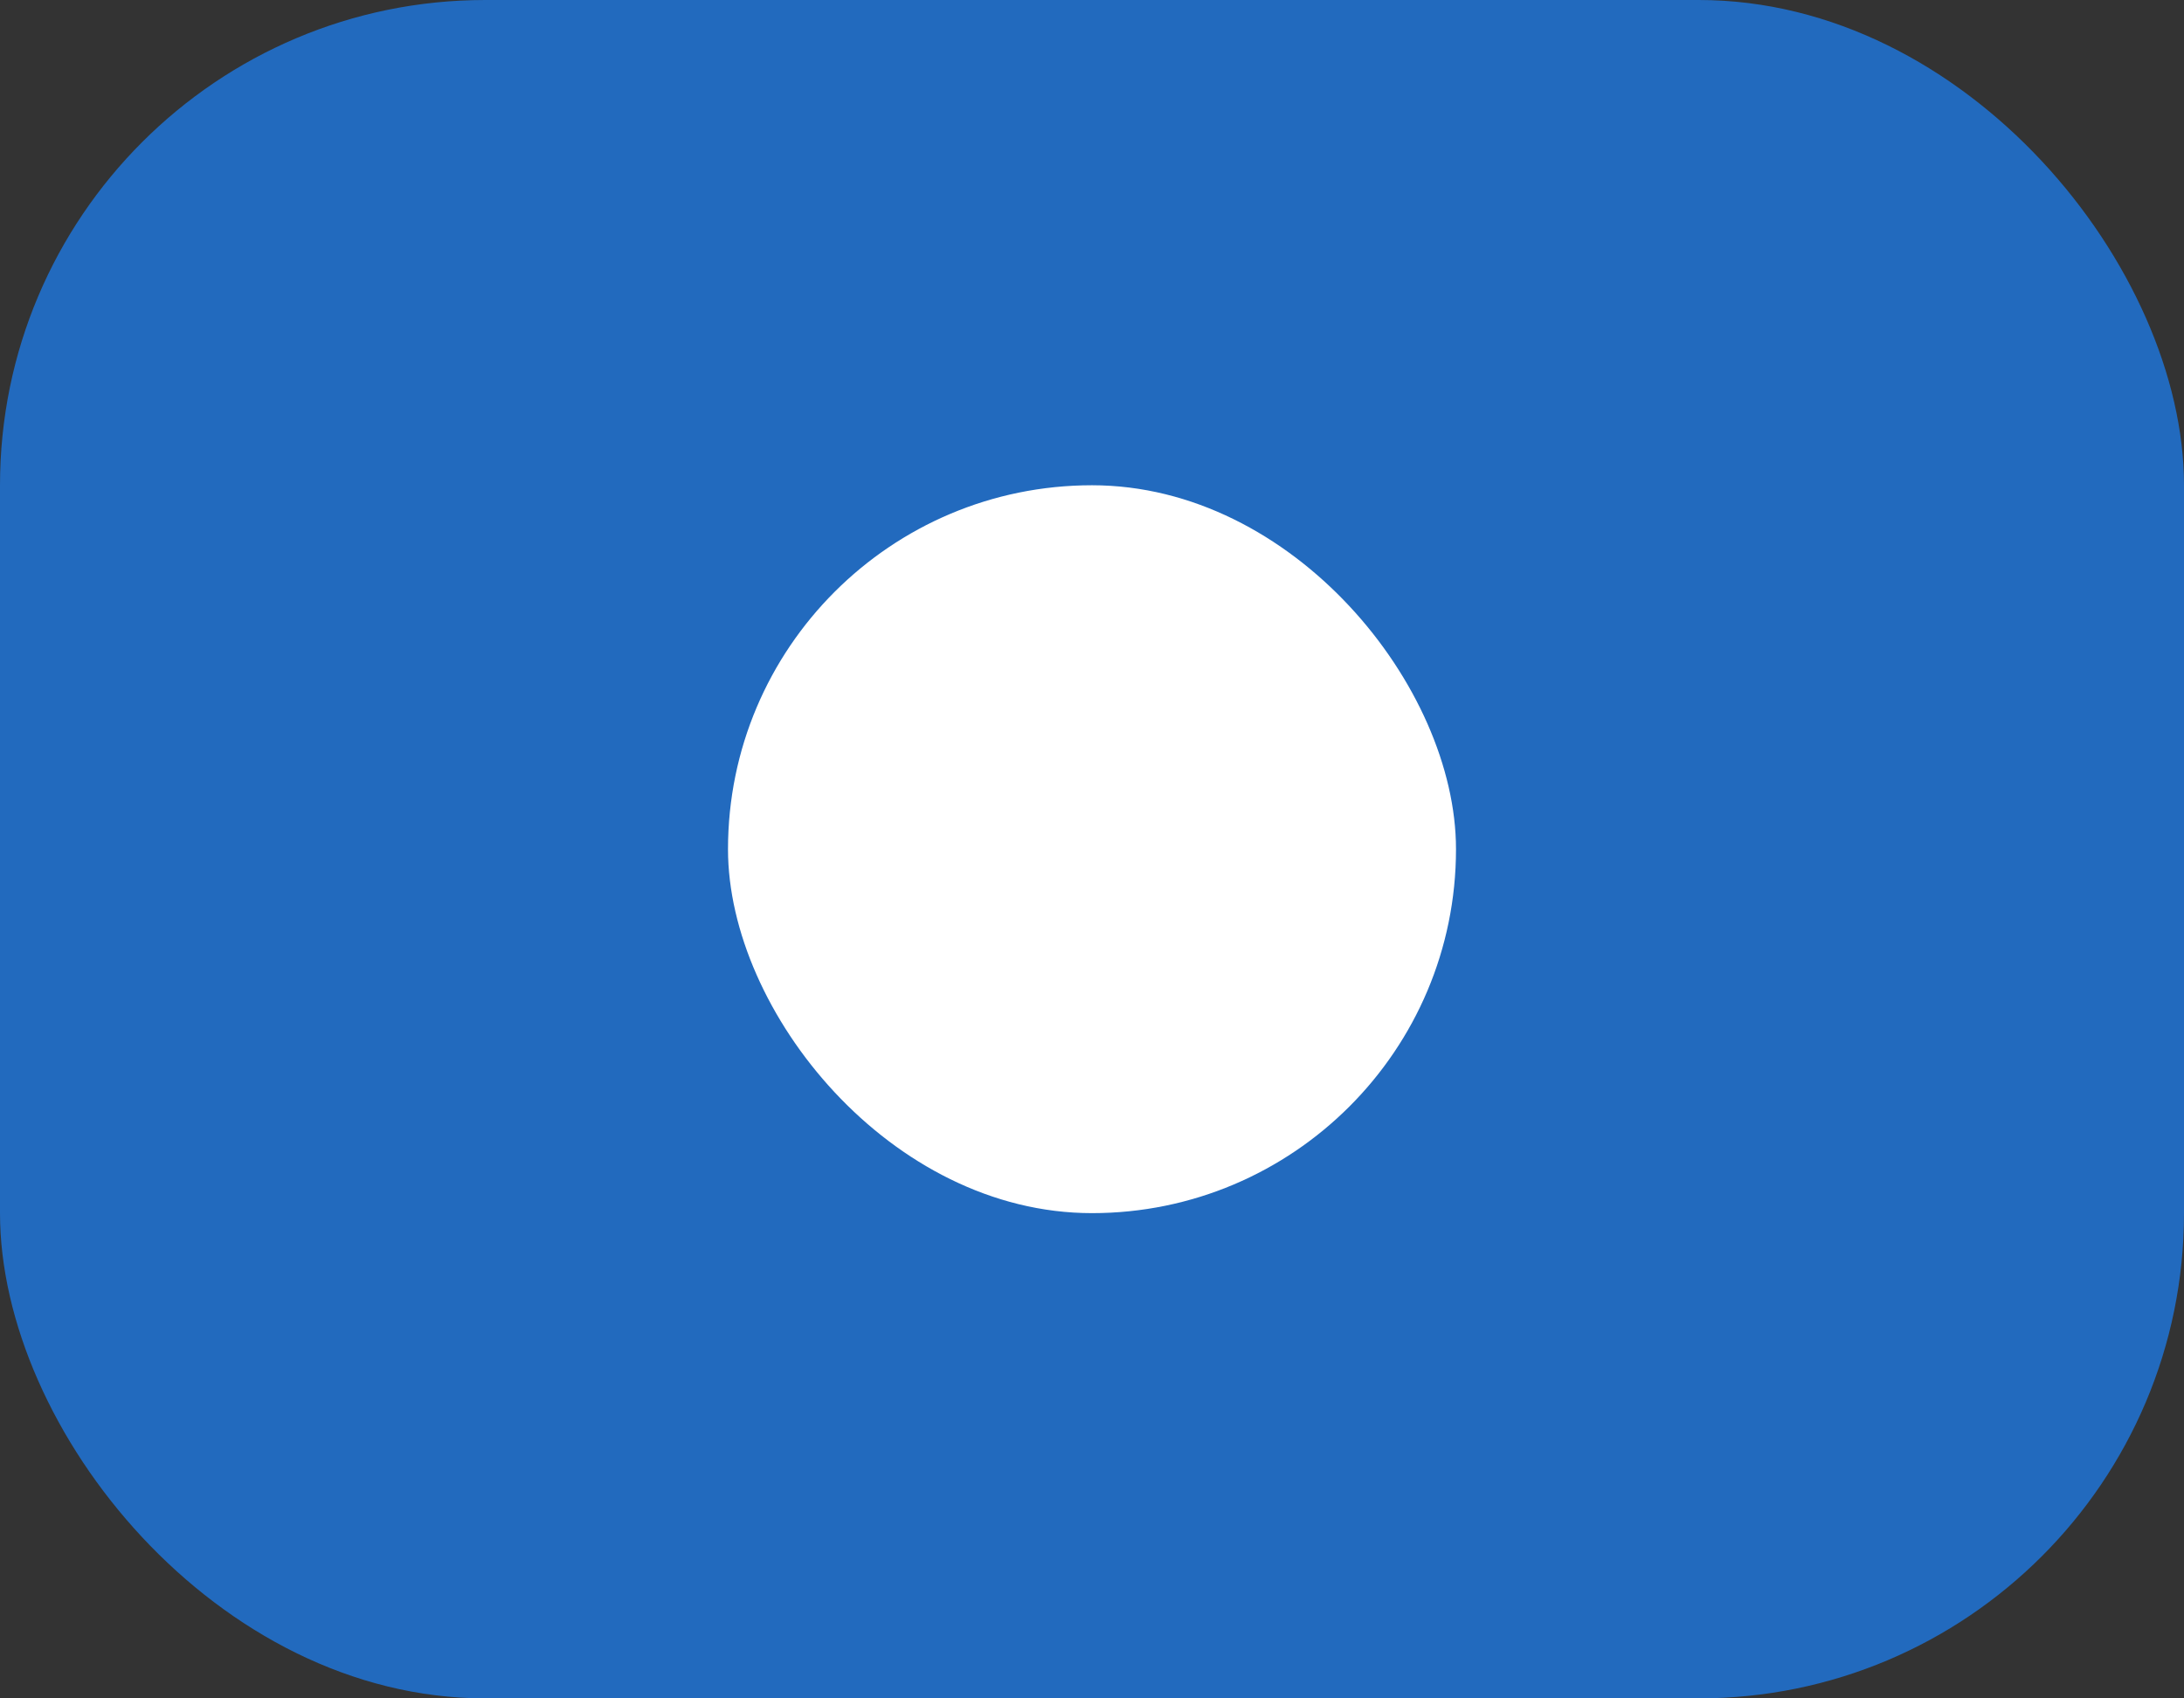 <svg width="9" height="7" viewBox="0 0 9 7" fill="none" xmlns="http://www.w3.org/2000/svg">
<rect x="0" y="0" width="9" height="7" fill="#333333" stroke="none"/>
<rect width="9" height="7" rx="2" fill="#226ABE"/>
<rect x="3" y="2" width="3" height="3" rx="1.5" fill="white"/>
</svg>
